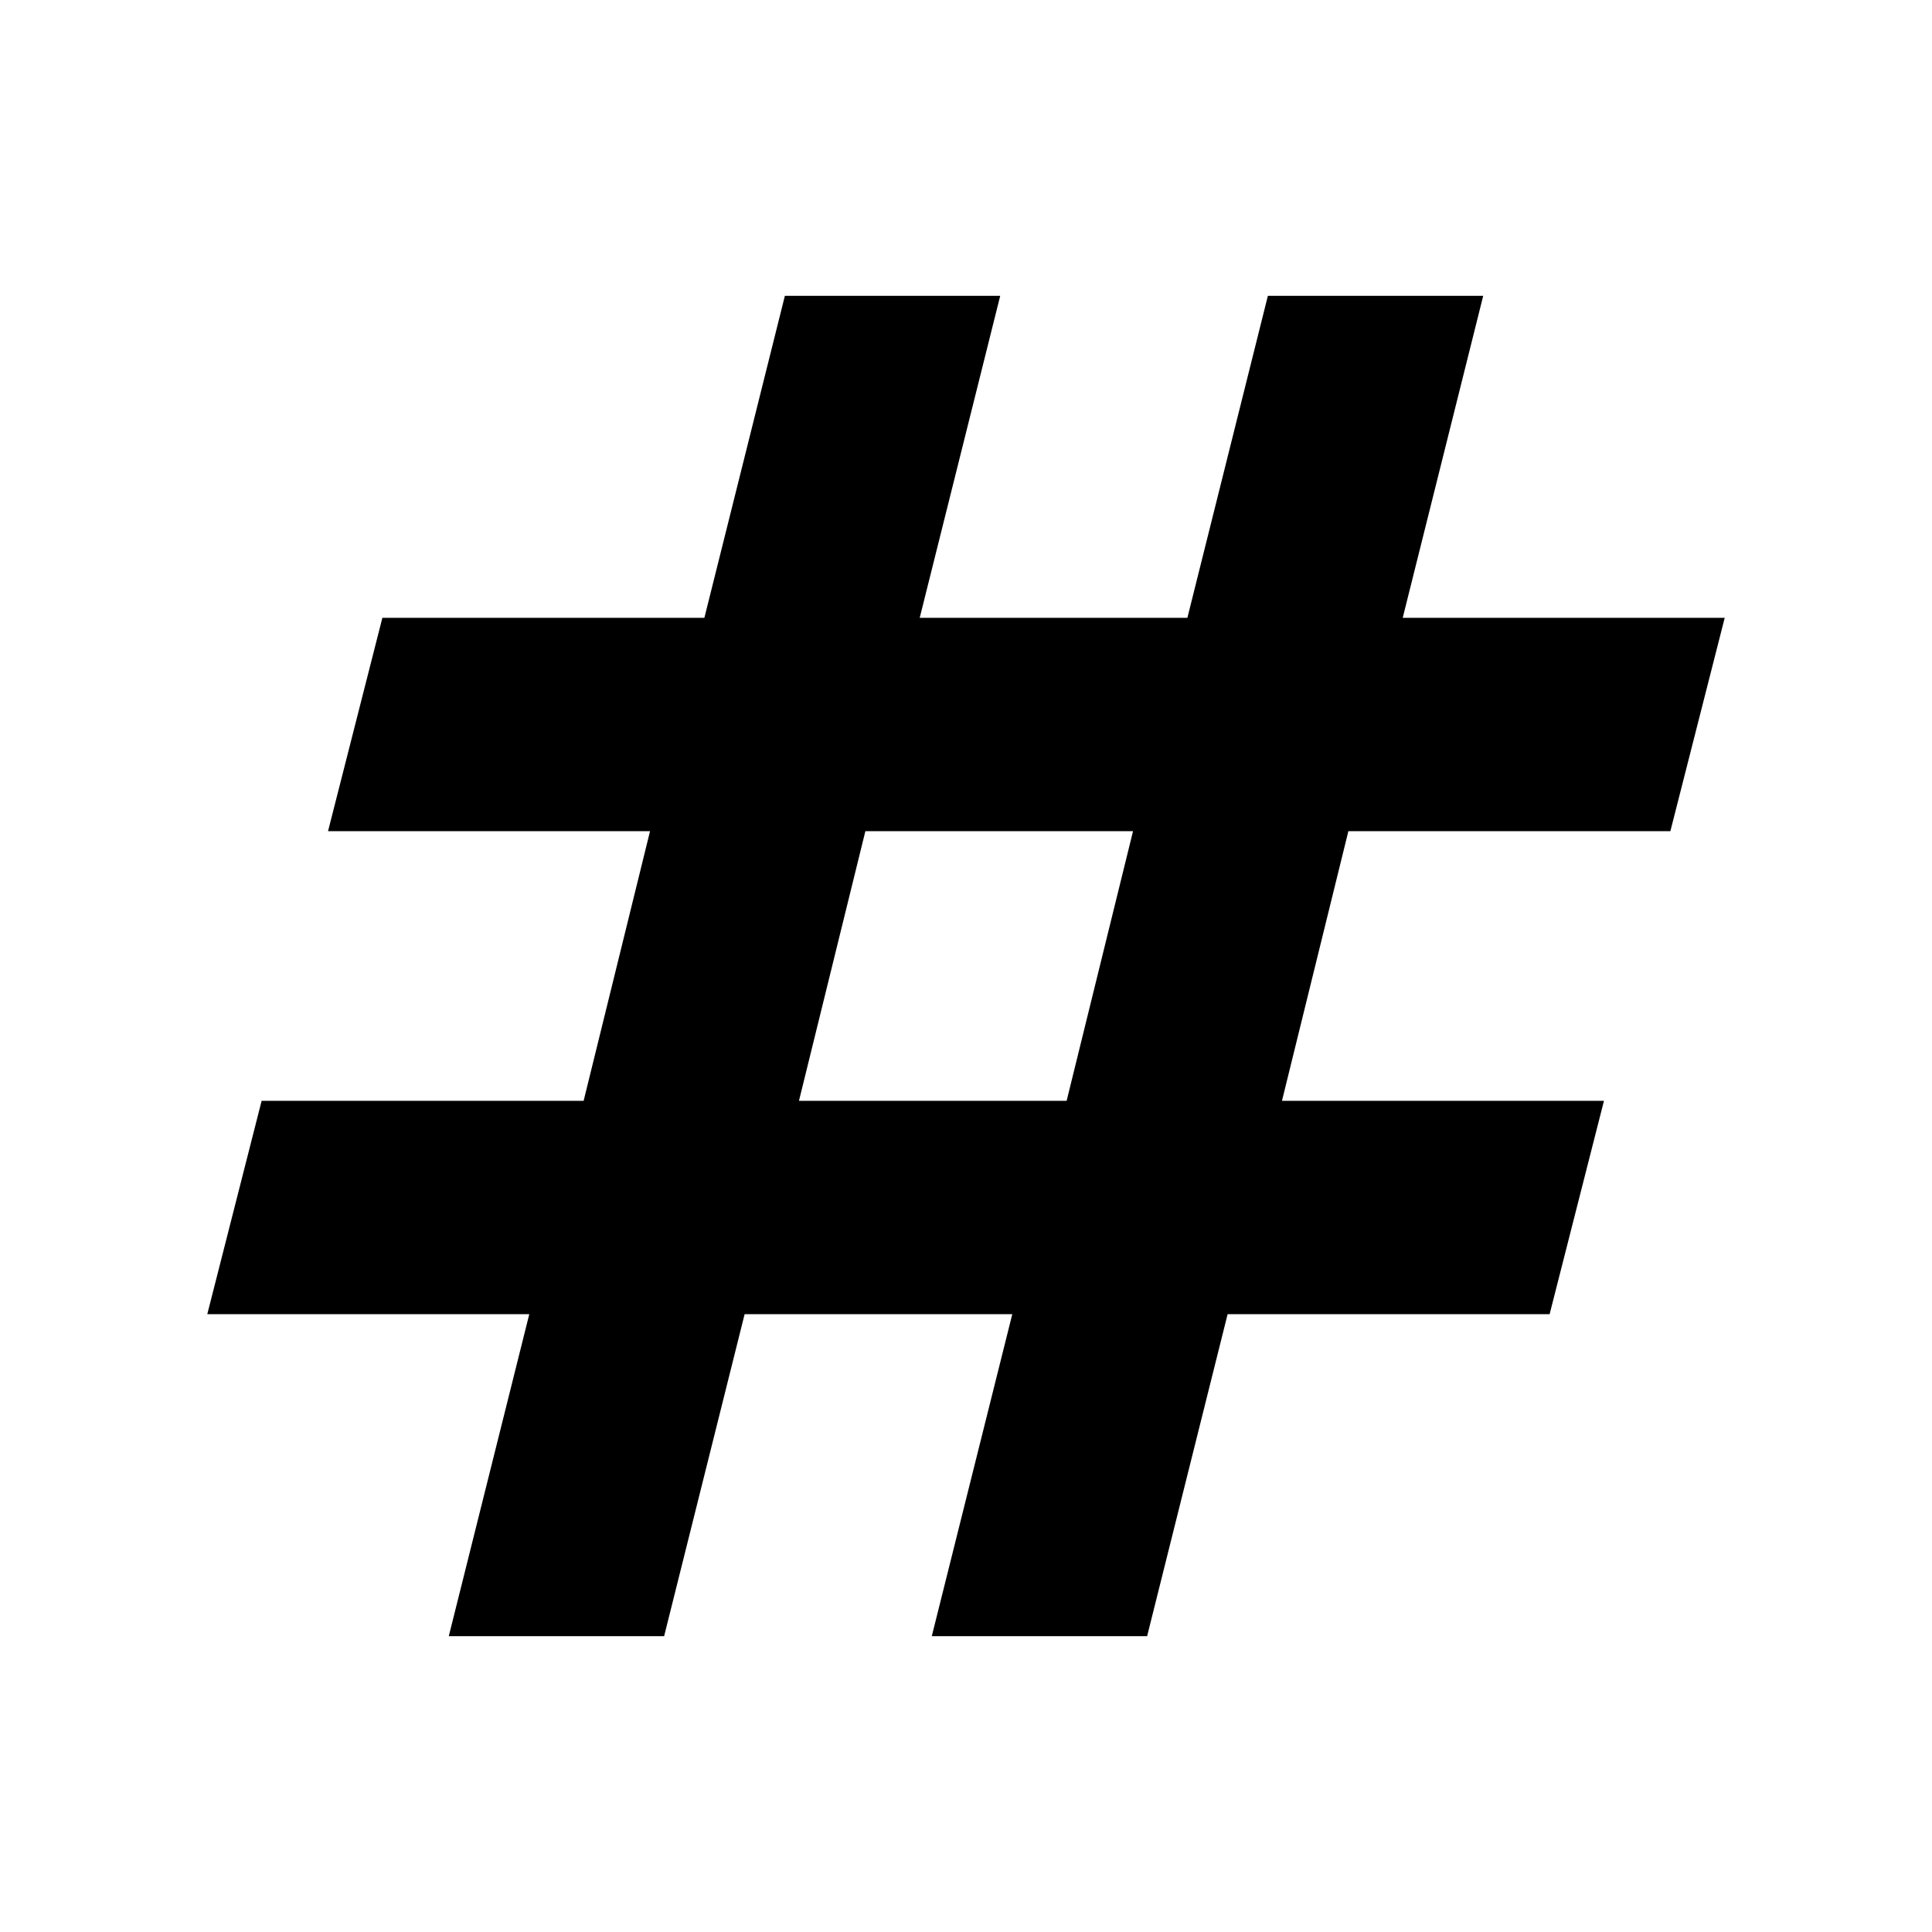 <svg xmlns="http://www.w3.org/2000/svg" height="24" width="24"><path d="M5.575 20.325 6.575 16.325H2.575L3.25 13.675H7.25L8.075 10.325H4.075L4.75 7.675H8.75L9.75 3.675H12.425L11.425 7.675H14.75L15.75 3.675H18.425L17.425 7.675H21.425L20.75 10.325H16.75L15.925 13.675H19.925L19.25 16.325H15.25L14.25 20.325H11.575L12.575 16.325H9.25L8.25 20.325ZM9.925 13.675H13.25L14.075 10.325H10.75Z"/></svg>